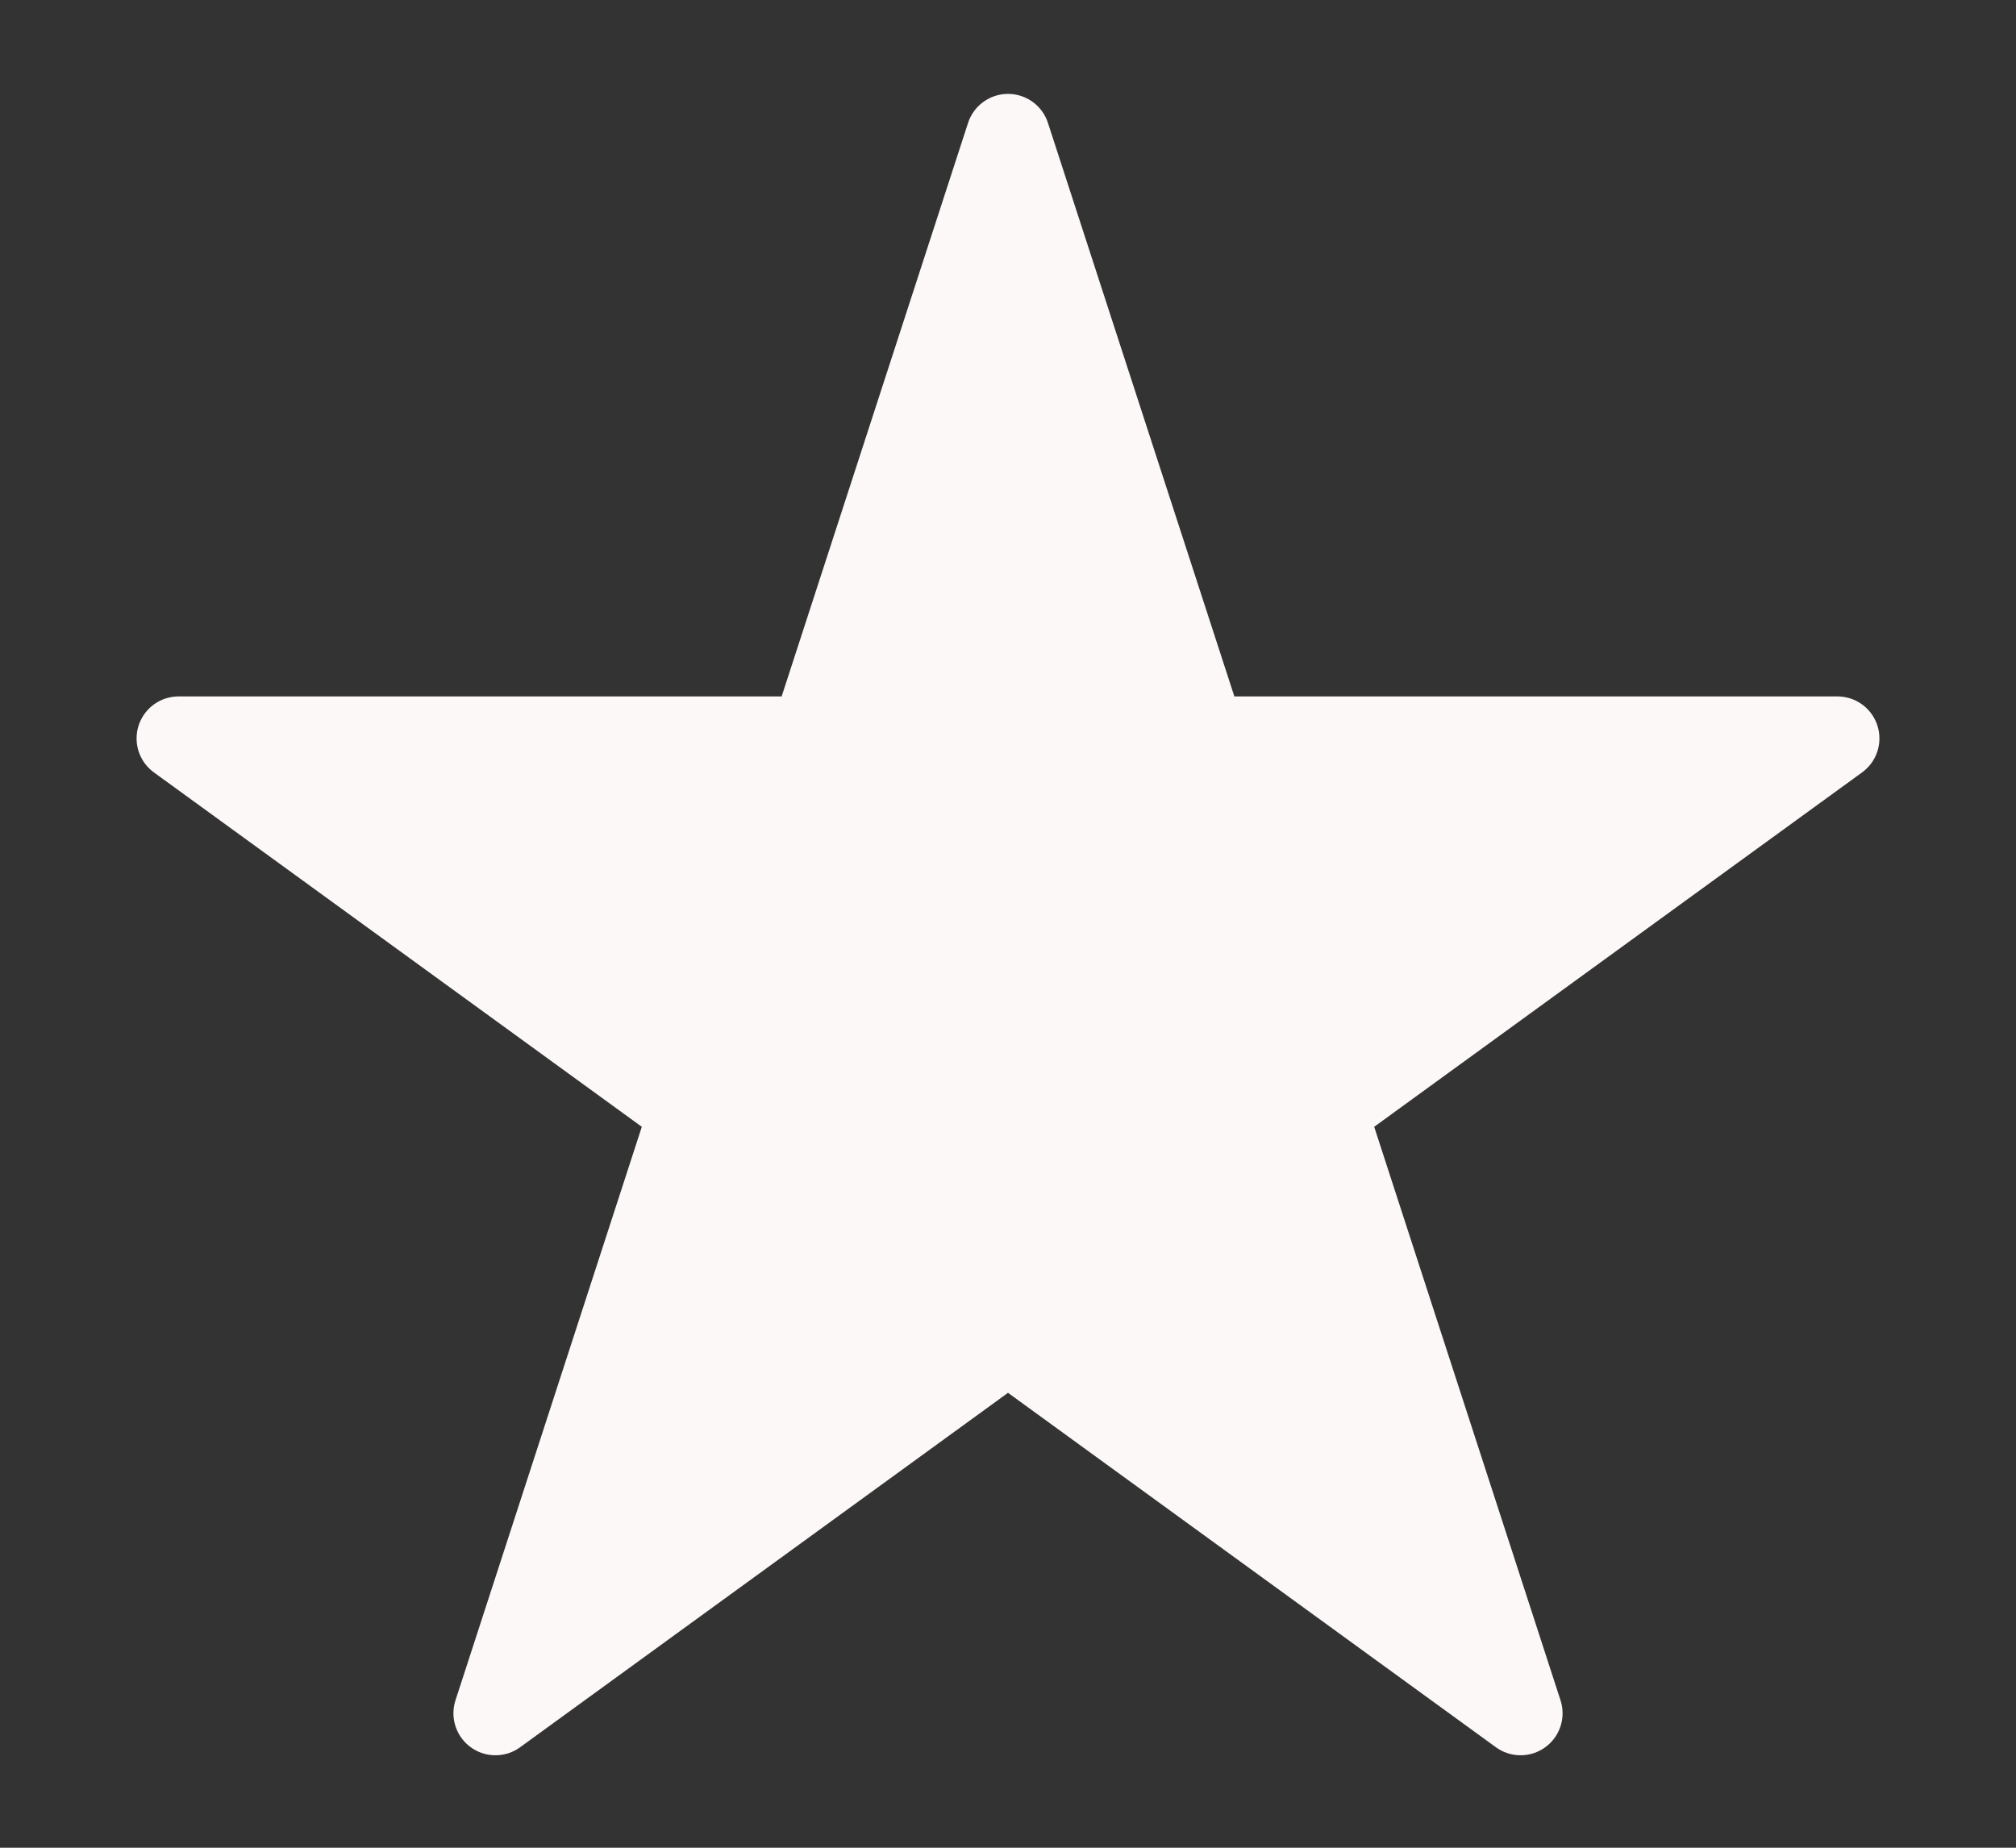 <svg width="24" height="22" viewBox="0 0 24 22" fill="none" xmlns="http://www.w3.org/2000/svg">
<rect x="0" y="0" width="24" height="22" fill="#333333" stroke="none"/>
<path d="M12 1.618L14.219 8.446C14.286 8.652 14.478 8.792 14.694 8.792H21.874L16.065 13.012C15.89 13.139 15.817 13.365 15.884 13.571L18.102 20.399L12.294 16.179C12.119 16.052 11.881 16.052 11.706 16.179L5.898 20.399L8.116 13.571C8.183 13.365 8.11 13.139 7.935 13.012L2.126 8.792H9.306C9.522 8.792 9.714 8.652 9.781 8.446L12 1.618Z" fill="#FCF8F8" stroke="#FCF8F8" stroke-linejoin="round"/>
</svg>
